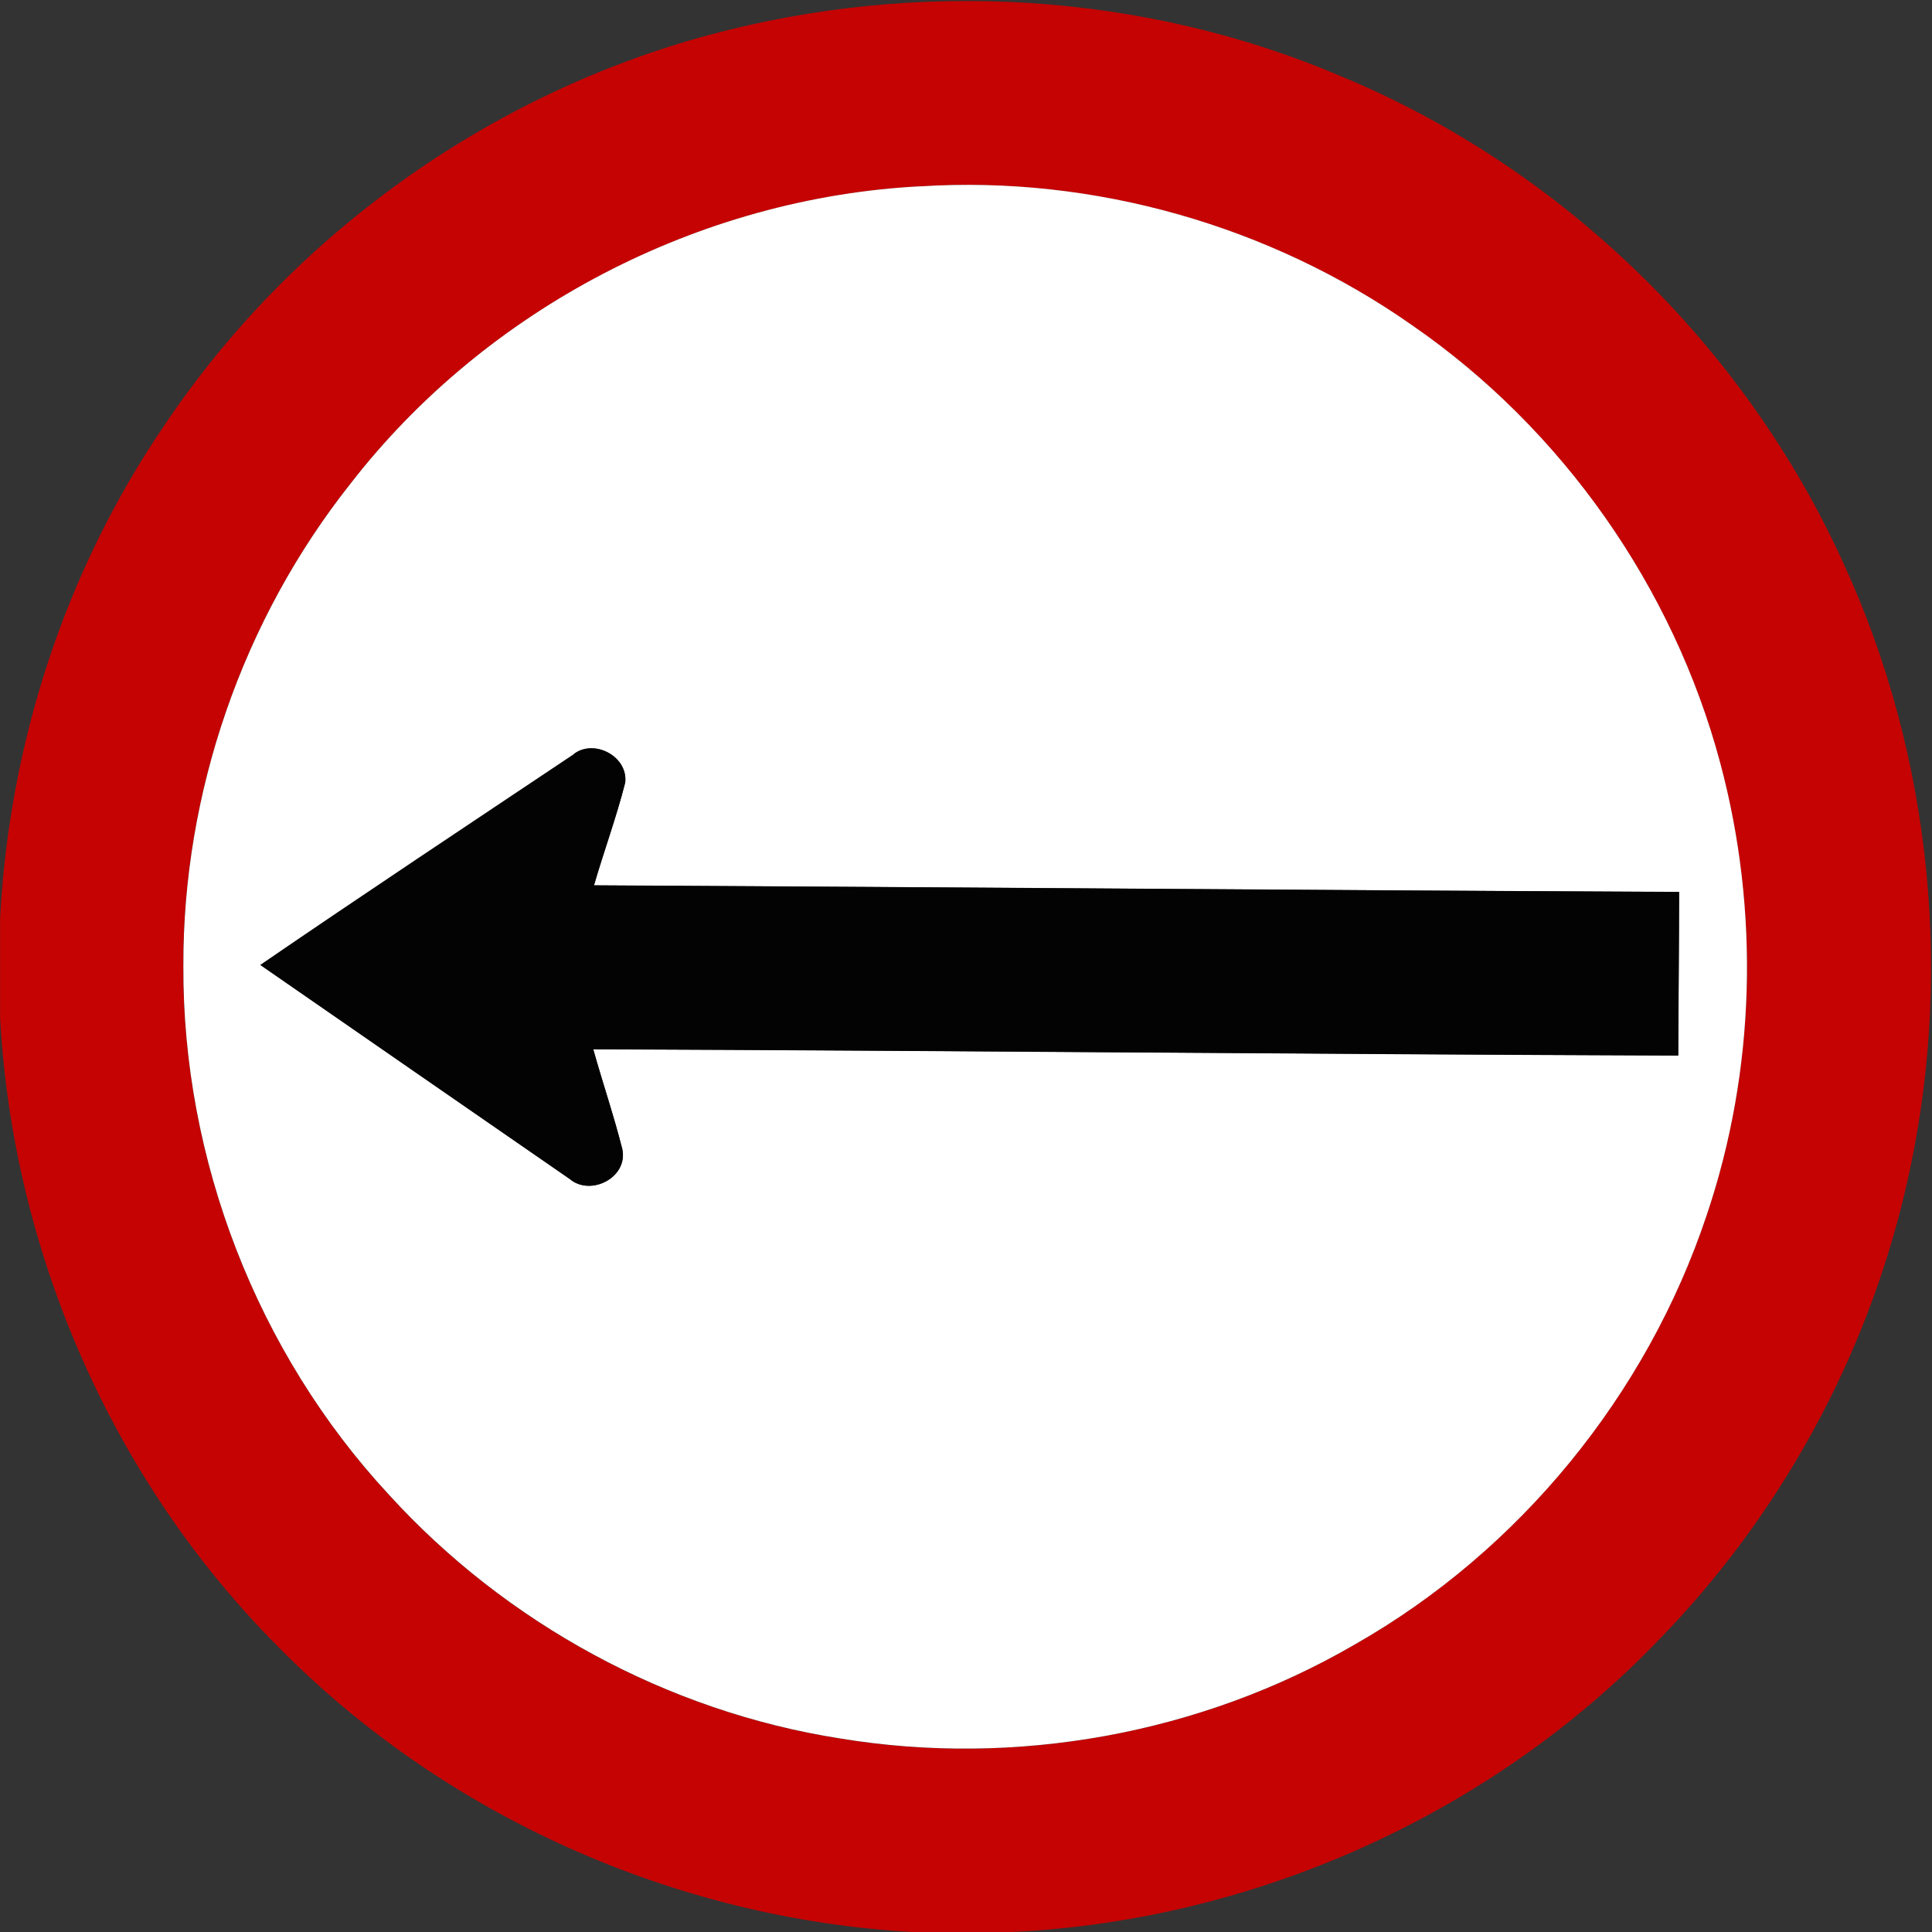 <?xml version="1.0" encoding="utf-8"?>
<!-- Generated by IcoMoon.io -->
<!DOCTYPE svg PUBLIC "-//W3C//DTD SVG 1.1//EN" "http://www.w3.org/Graphics/SVG/1.1/DTD/svg11.dtd">
<svg version="1.1" xmlns="http://www.w3.org/2000/svg" xmlns:xlink="http://www.w3.org/1999/xlink" width="24" height="24" viewBox="0 0 24 24">
<rect x="0" y="0" width="24" height="24" fill="#333333" stroke="none"/>
<path fill="#c50303" d="M8.81 0.434c2.584-0.696 5.404-0.535 7.867 0.521 2.731 1.138 4.996 3.342 6.22 6.035 1.116 2.423 1.384 5.224 0.766 7.818-0.493 2.086-1.561 4.028-3.056 5.562-2.088 2.174-5.028 3.487-8.035 3.63h-1.244c-2.946-0.167-5.815-1.446-7.883-3.554-2.054-2.065-3.286-4.898-3.444-7.804v-1.23c0.113-2.178 0.811-4.327 2.042-6.13 1.578-2.357 4.030-4.112 6.768-4.848M11.435 2.315c-2.748 0.142-5.399 1.522-7.084 3.697-1.338 1.688-2.080 3.834-2.074 5.987-0.011 2.406 0.916 4.802 2.552 6.568 1.456 1.6 3.464 2.694 5.603 3.029 2.183 0.361 4.487-0.055 6.4-1.169 2.042-1.162 3.624-3.101 4.367-5.328 0.61-1.801 0.661-3.782 0.17-5.618-0.583-2.185-1.962-4.15-3.823-5.436-1.765-1.241-3.958-1.866-6.112-1.729z"></path>
<path fill="#fff" d="M11.435 2.315c2.154-0.137 4.346 0.488 6.112 1.729 1.861 1.286 3.24 3.251 3.823 5.436 0.491 1.836 0.439 3.817-0.17 5.618-0.743 2.227-2.324 4.166-4.367 5.328-1.913 1.114-4.217 1.53-6.4 1.169-2.138-0.335-4.147-1.429-5.603-3.029-1.637-1.765-2.563-4.162-2.552-6.568-0.006-2.153 0.736-4.298 2.074-5.987 1.685-2.176 4.336-3.556 7.084-3.697M7.126 9.37c-1.3 0.869-2.603 1.733-3.892 2.616 1.282 0.886 2.561 1.774 3.842 2.658 0.259 0.221 0.728-0.017 0.654-0.37-0.106-0.418-0.245-0.826-0.361-1.241 4.493 0.017 8.986 0.062 13.478 0.078 0.002-0.677 0.010-1.354 0.011-2.032-4.493-0.020-8.987-0.059-13.48-0.082 0.124-0.427 0.278-0.846 0.388-1.277 0.037-0.326-0.39-0.548-0.641-0.352z"></path>
<path fill="#030303" d="M7.126 9.37c0.251-0.197 0.678 0.025 0.641 0.352-0.109 0.431-0.264 0.85-0.388 1.277 4.493 0.023 8.987 0.061 13.48 0.082-0.001 0.678-0.008 1.355-0.011 2.032-4.493-0.016-8.986-0.061-13.478-0.078 0.116 0.415 0.256 0.823 0.361 1.241 0.074 0.353-0.395 0.59-0.654 0.37-1.282-0.884-2.561-1.772-3.842-2.658 1.289-0.883 2.592-1.747 3.892-2.616z"></path>
</svg>

